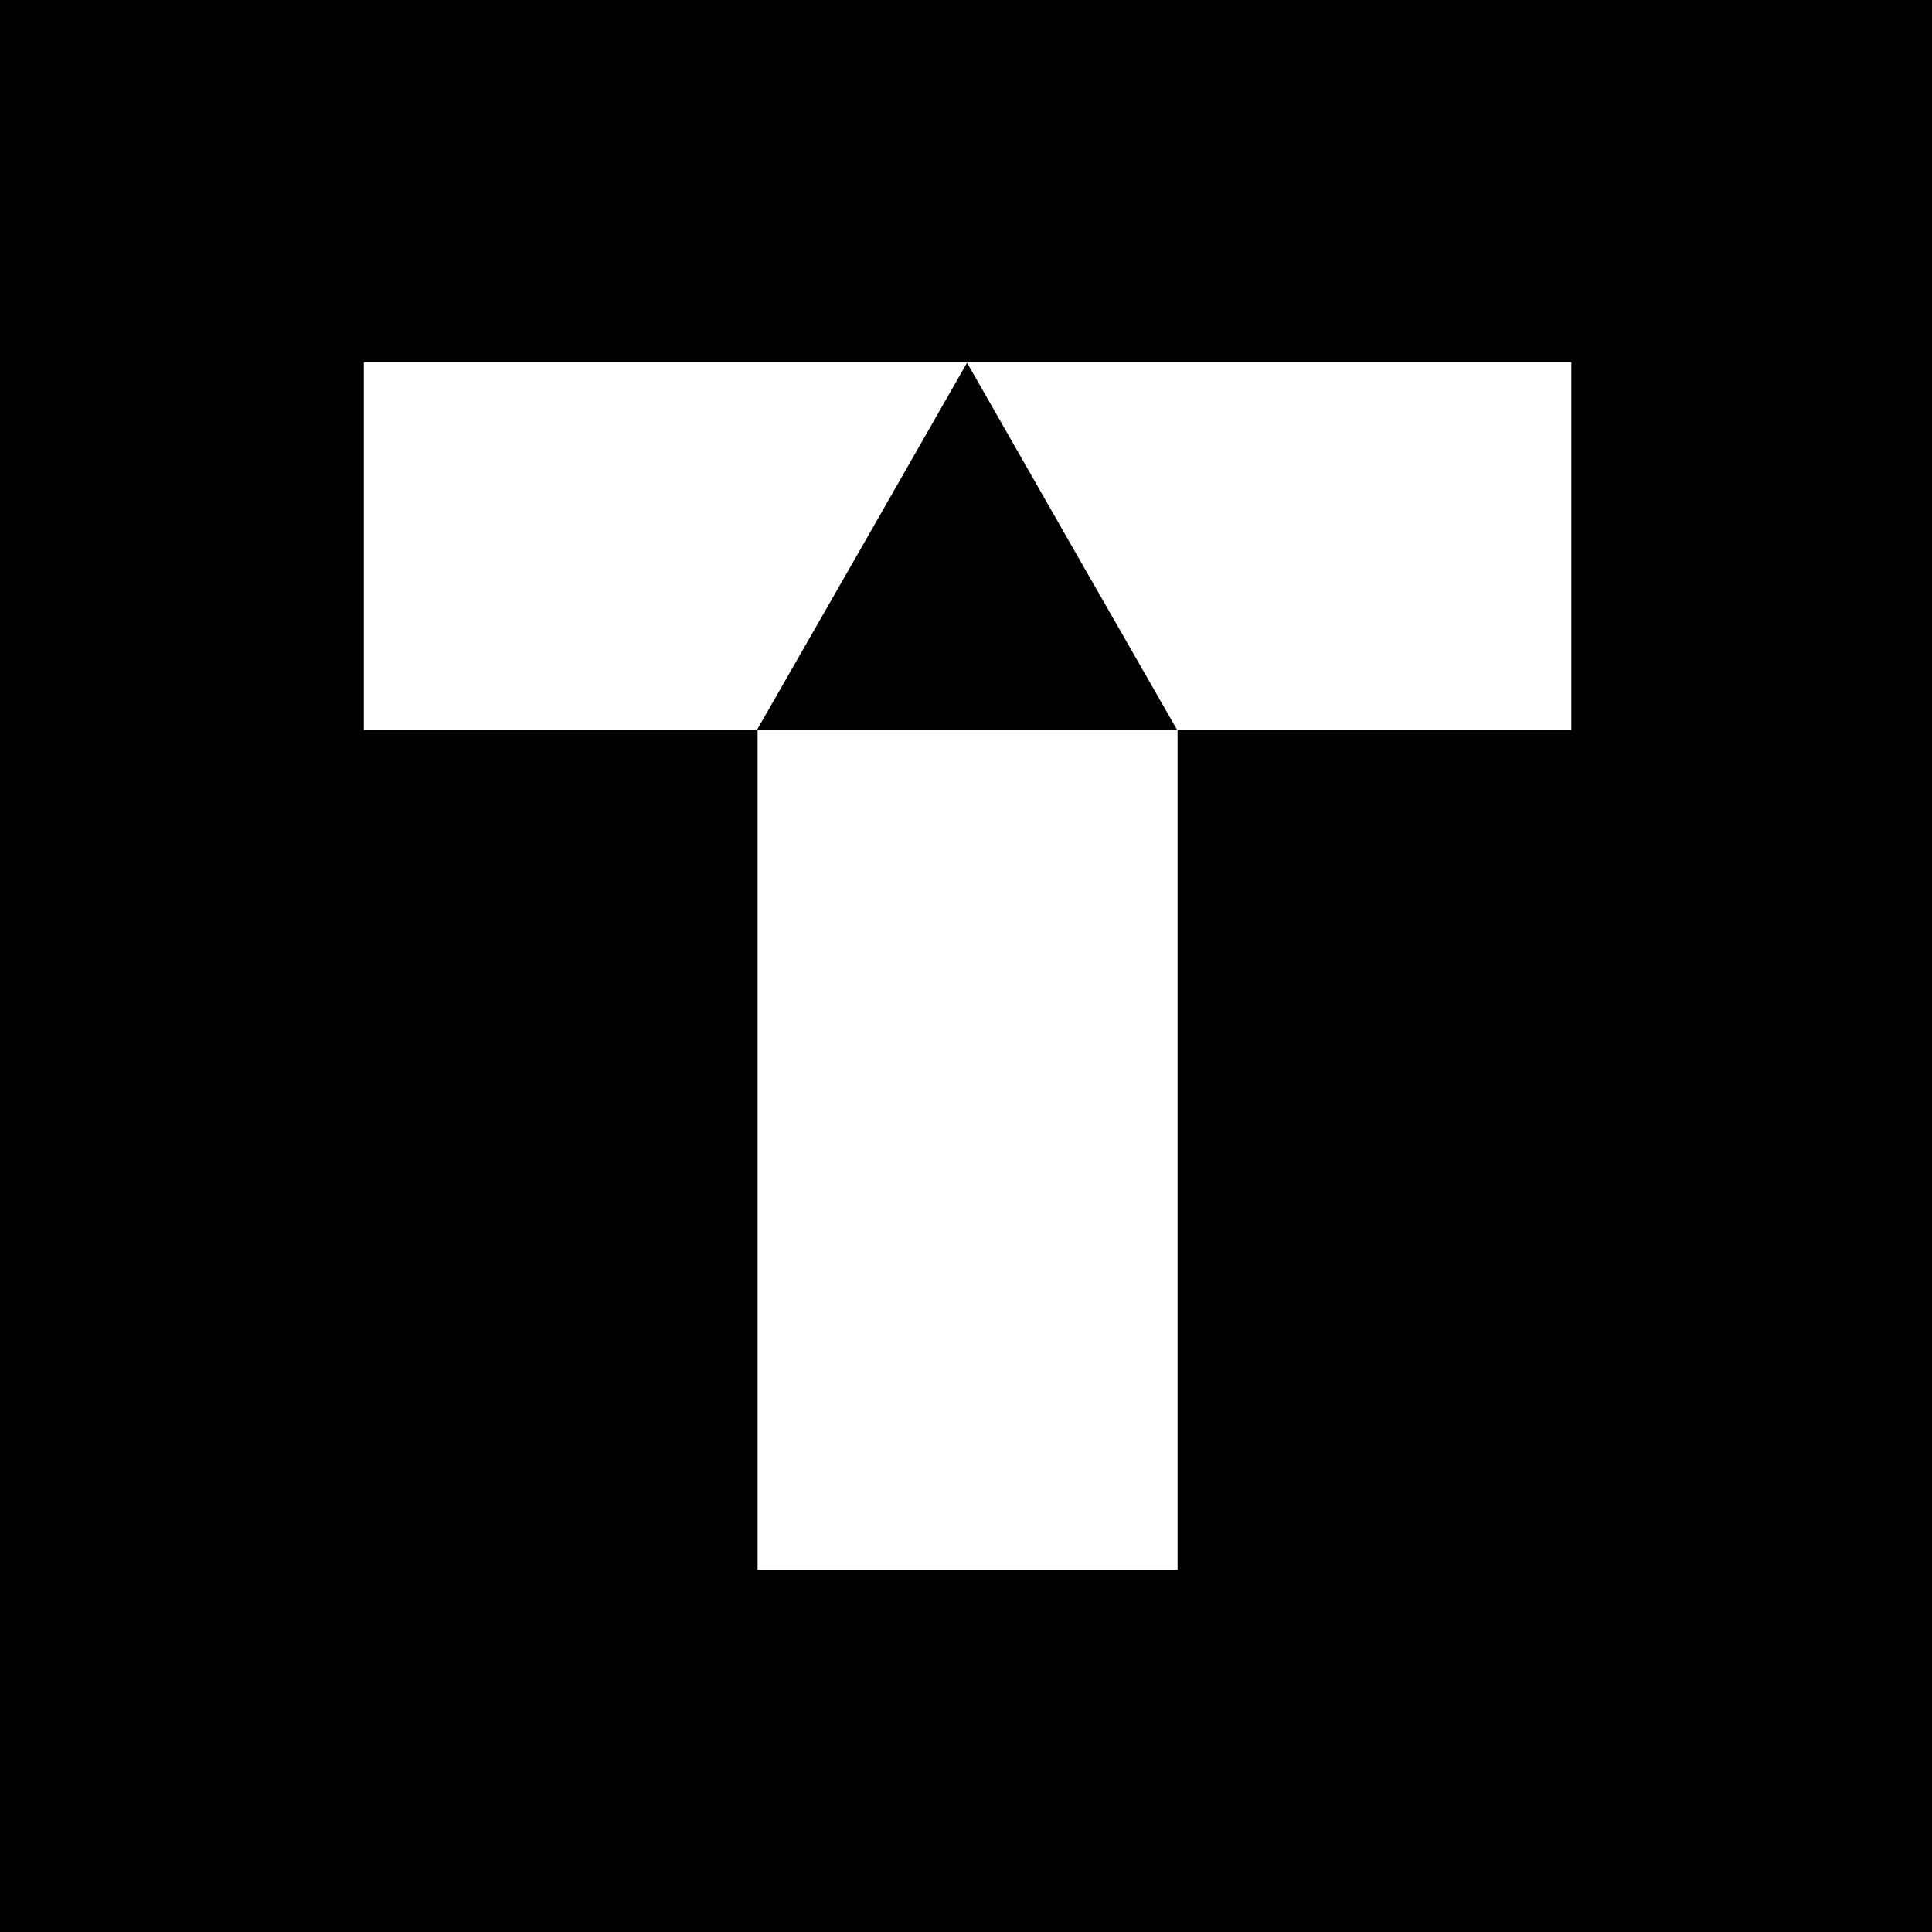 <svg width="48" height="48" viewBox="0 0 48 48"
    xmlns="http://www.w3.org/2000/svg">
    <path fill-rule="evenodd" clip-rule="evenodd" d="M48 0H0V48H48V0ZM39.039 18.13V9H9.039V18.13H18.809L21.417 13.578L24.026 9.013L26.635 13.578L29.243 18.13H18.822V39H29.256V18.13H39.039Z" />
</svg>